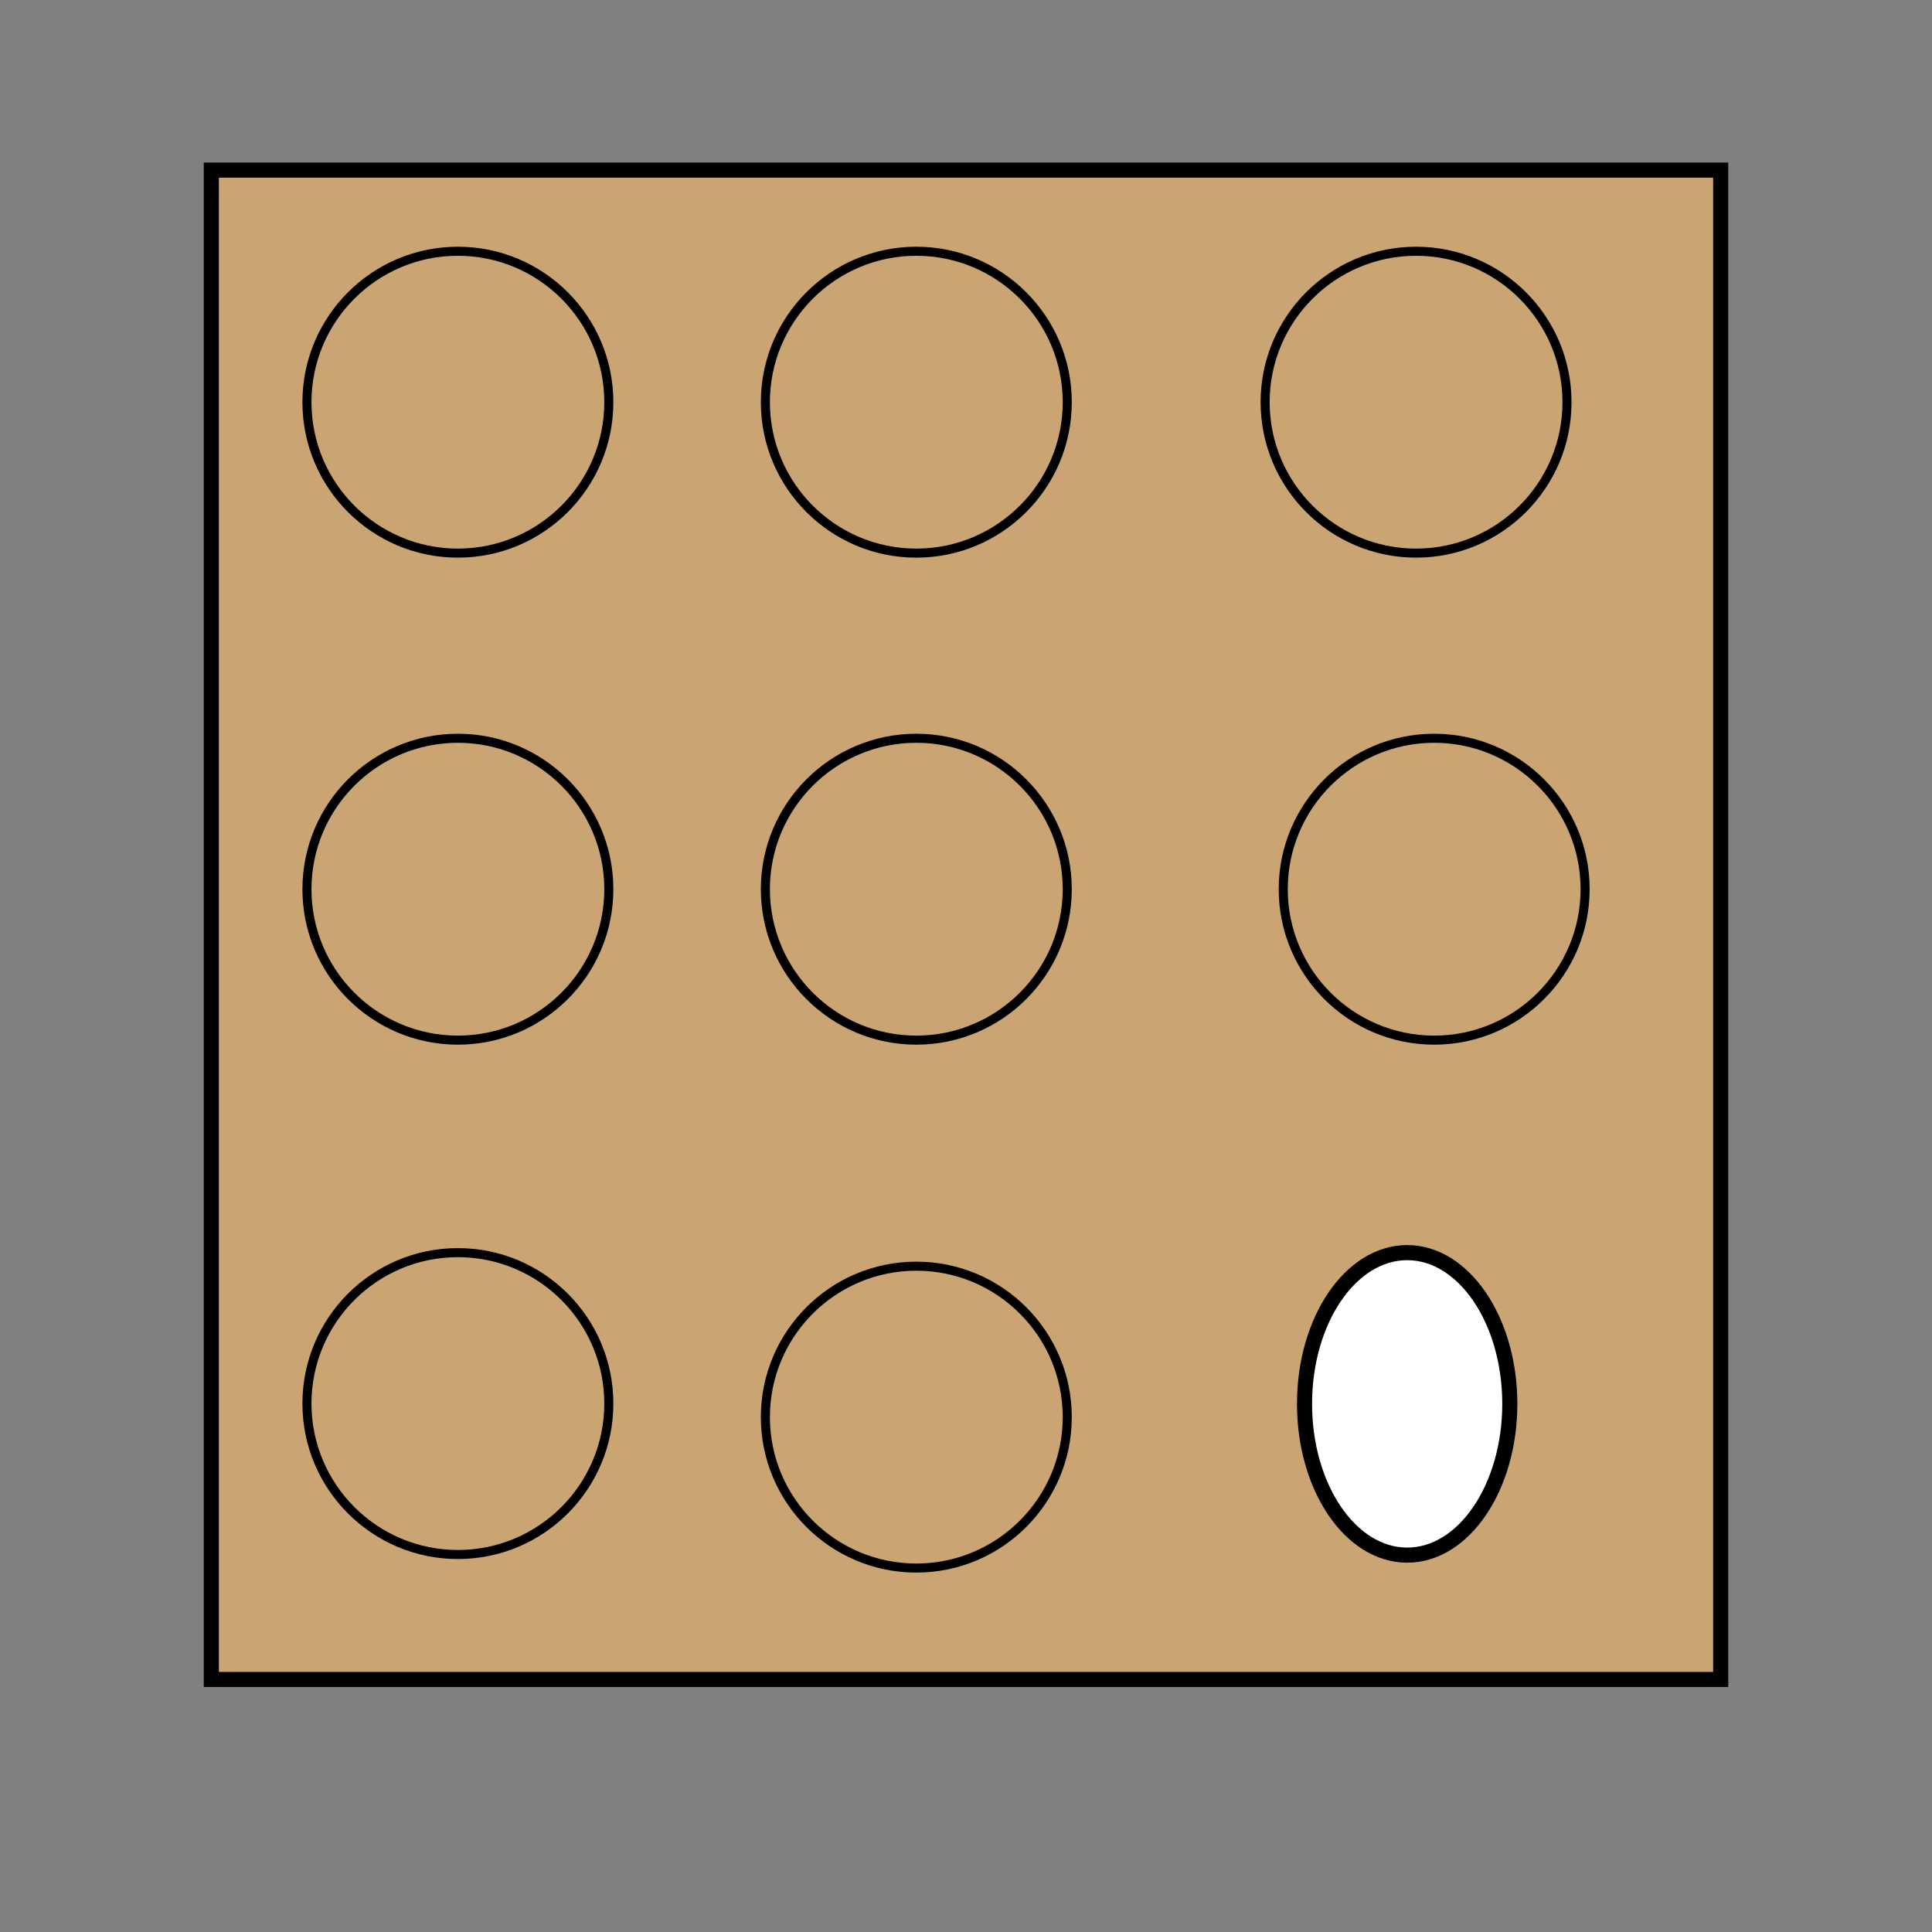 <?xml version="1.0" encoding="UTF-8" standalone="no"?>
<!DOCTYPE svg PUBLIC "-//W3C//DTD SVG 1.1//EN" "http://www.w3.org/Graphics/SVG/1.1/DTD/svg11.dtd">
<svg version="1.1" xmlns="http://www.w3.org/2000/svg" xmlns:xlink="http://www.w3.org/1999/xlink" preserveAspectRatio="xMidYMid meet" viewBox="0 0 640 640" width="750" height="750">
<rect x="0" y="0" width="640" height="640" fill="#808080" stroke="none"/>
<defs>
    <path d="M70 56.35L570 56.35L570 556.35L70 556.35L70 56.35Z" id="bxYCq5Y7c"></path>
    <path d="M500.14 465.05C500.14 492.71 484.91 515.16 466.14 515.16C447.38 515.16 432.14 492.71 432.14 465.05C432.14 437.4 447.38 414.95 466.14 414.95C484.91 414.95 500.14 437.4 500.14 465.05Z" id="ax1m8Utgw"></path>
    <path d="M353.54 294.56C353.54 322.16 331.14 344.56 303.54 344.56C275.95 344.56 253.54 322.16 253.54 294.56C253.54 266.97 275.95 244.56 303.54 244.56C331.14 244.56 353.54 266.97 353.54 294.56Z" id="b3TAmLLdiK"></path>
    <path d="M201.68 294.56C201.68 322.16 179.28 344.56 151.68 344.56C124.09 344.56 101.68 322.16 101.68 294.56C101.68 266.97 124.09 244.56 151.68 244.56C179.28 244.56 201.68 266.97 201.68 294.56Z" id="e61UUxUH3i"></path>
    <path d="M201.68 133.23C201.68 160.82 179.28 183.23 151.68 183.23C124.09 183.23 101.68 160.82 101.68 133.23C101.68 105.63 124.09 83.23 151.68 83.23C179.28 83.23 201.68 105.63 201.68 133.23Z" id="a3ADEE3tw"></path>
    <path d="M353.54 133.23C353.54 160.82 331.14 183.23 303.54 183.23C275.95 183.23 253.54 160.82 253.54 133.23C253.54 105.63 275.95 83.23 303.54 83.23C331.14 83.23 353.54 105.63 353.54 133.23Z" id="aoaWh7gQ6"></path>
    <path d="M519.09 133.23C519.09 160.82 496.68 183.23 469.09 183.23C441.49 183.23 419.09 160.82 419.09 133.23C419.09 105.63 441.49 83.23 469.09 83.23C496.68 83.23 519.09 105.63 519.09 133.23Z" id="a27wYUwmt"></path>
    <path d="M525.09 294.56C525.09 322.16 502.68 344.56 475.09 344.56C447.49 344.56 425.09 322.16 425.09 294.56C425.09 266.97 447.49 244.56 475.09 244.56C502.68 244.56 525.09 266.97 525.09 294.56Z" id="a2qeA1Syng"></path>
    <path d="M201.68 464.95C201.68 492.54 179.28 514.95 151.68 514.95C124.09 514.95 101.68 492.54 101.68 464.95C101.68 437.35 124.09 414.95 151.68 414.95C179.28 414.95 201.68 437.35 201.68 464.95Z" id="aFFybFQpQ"></path>
    <path d="M353.54 469.44C353.54 497.03 331.14 519.44 303.54 519.44C275.95 519.44 253.54 497.03 253.54 469.44C253.54 441.84 275.95 419.44 303.54 419.44C331.14 419.44 353.54 441.84 353.54 469.44Z" id="blL8X81bm"></path>
</defs>
<g>
    <g><g><use xlink:href="#bxYCq5Y7c" opacity="1" fill="#caa472" fill-opacity="1"></use><g>
                <use xlink:href="#bxYCq5Y7c" opacity="1" fill-opacity="0" stroke="#000000" stroke-width="5" stroke-opacity="1"></use>
            </g>
        </g>
        <g>
            <use xlink:href="#ax1m8Utgw" opacity="1" fill="#ffffff" fill-opacity="1"></use>
            <g>
                <use xlink:href="#ax1m8Utgw" opacity="1" fill-opacity="0" stroke="#000000" stroke-width="5" stroke-opacity="1"></use>
            </g>
        </g>
        <g>
            <g>
                <use xlink:href="#b3TAmLLdiK" opacity="1" fill-opacity="0" stroke="#000000" stroke-width="3" stroke-opacity="1"></use>
            </g>
        </g>
        <g>
            <g>
                <use xlink:href="#e61UUxUH3i" opacity="1" fill-opacity="0" stroke="#000000" stroke-width="3" stroke-opacity="1"></use>
            </g>
        </g>
        <g>
            <g>
                <use xlink:href="#a3ADEE3tw" opacity="1" fill-opacity="0" stroke="#000000" stroke-width="3" stroke-opacity="1"></use>
            </g>
        </g>
        <g>
            <g>
                <use xlink:href="#aoaWh7gQ6" opacity="1" fill-opacity="0" stroke="#000000" stroke-width="3" stroke-opacity="1"></use></g></g><g><g><use xlink:href="#a27wYUwmt" opacity="1" fill-opacity="0" stroke="#000000" stroke-width="3" stroke-opacity="1"></use></g></g><g><g><use xlink:href="#a2qeA1Syng" opacity="1" fill-opacity="0" stroke="#000000" stroke-width="3" stroke-opacity="1"></use></g></g><g><g><use xlink:href="#aFFybFQpQ" opacity="1" fill-opacity="0" stroke="#000000" stroke-width="3" stroke-opacity="1"></use></g></g><g><g><use xlink:href="#blL8X81bm" opacity="1" fill-opacity="0" stroke="#000000" stroke-width="3" stroke-opacity="1"></use></g></g></g></g>
</svg>